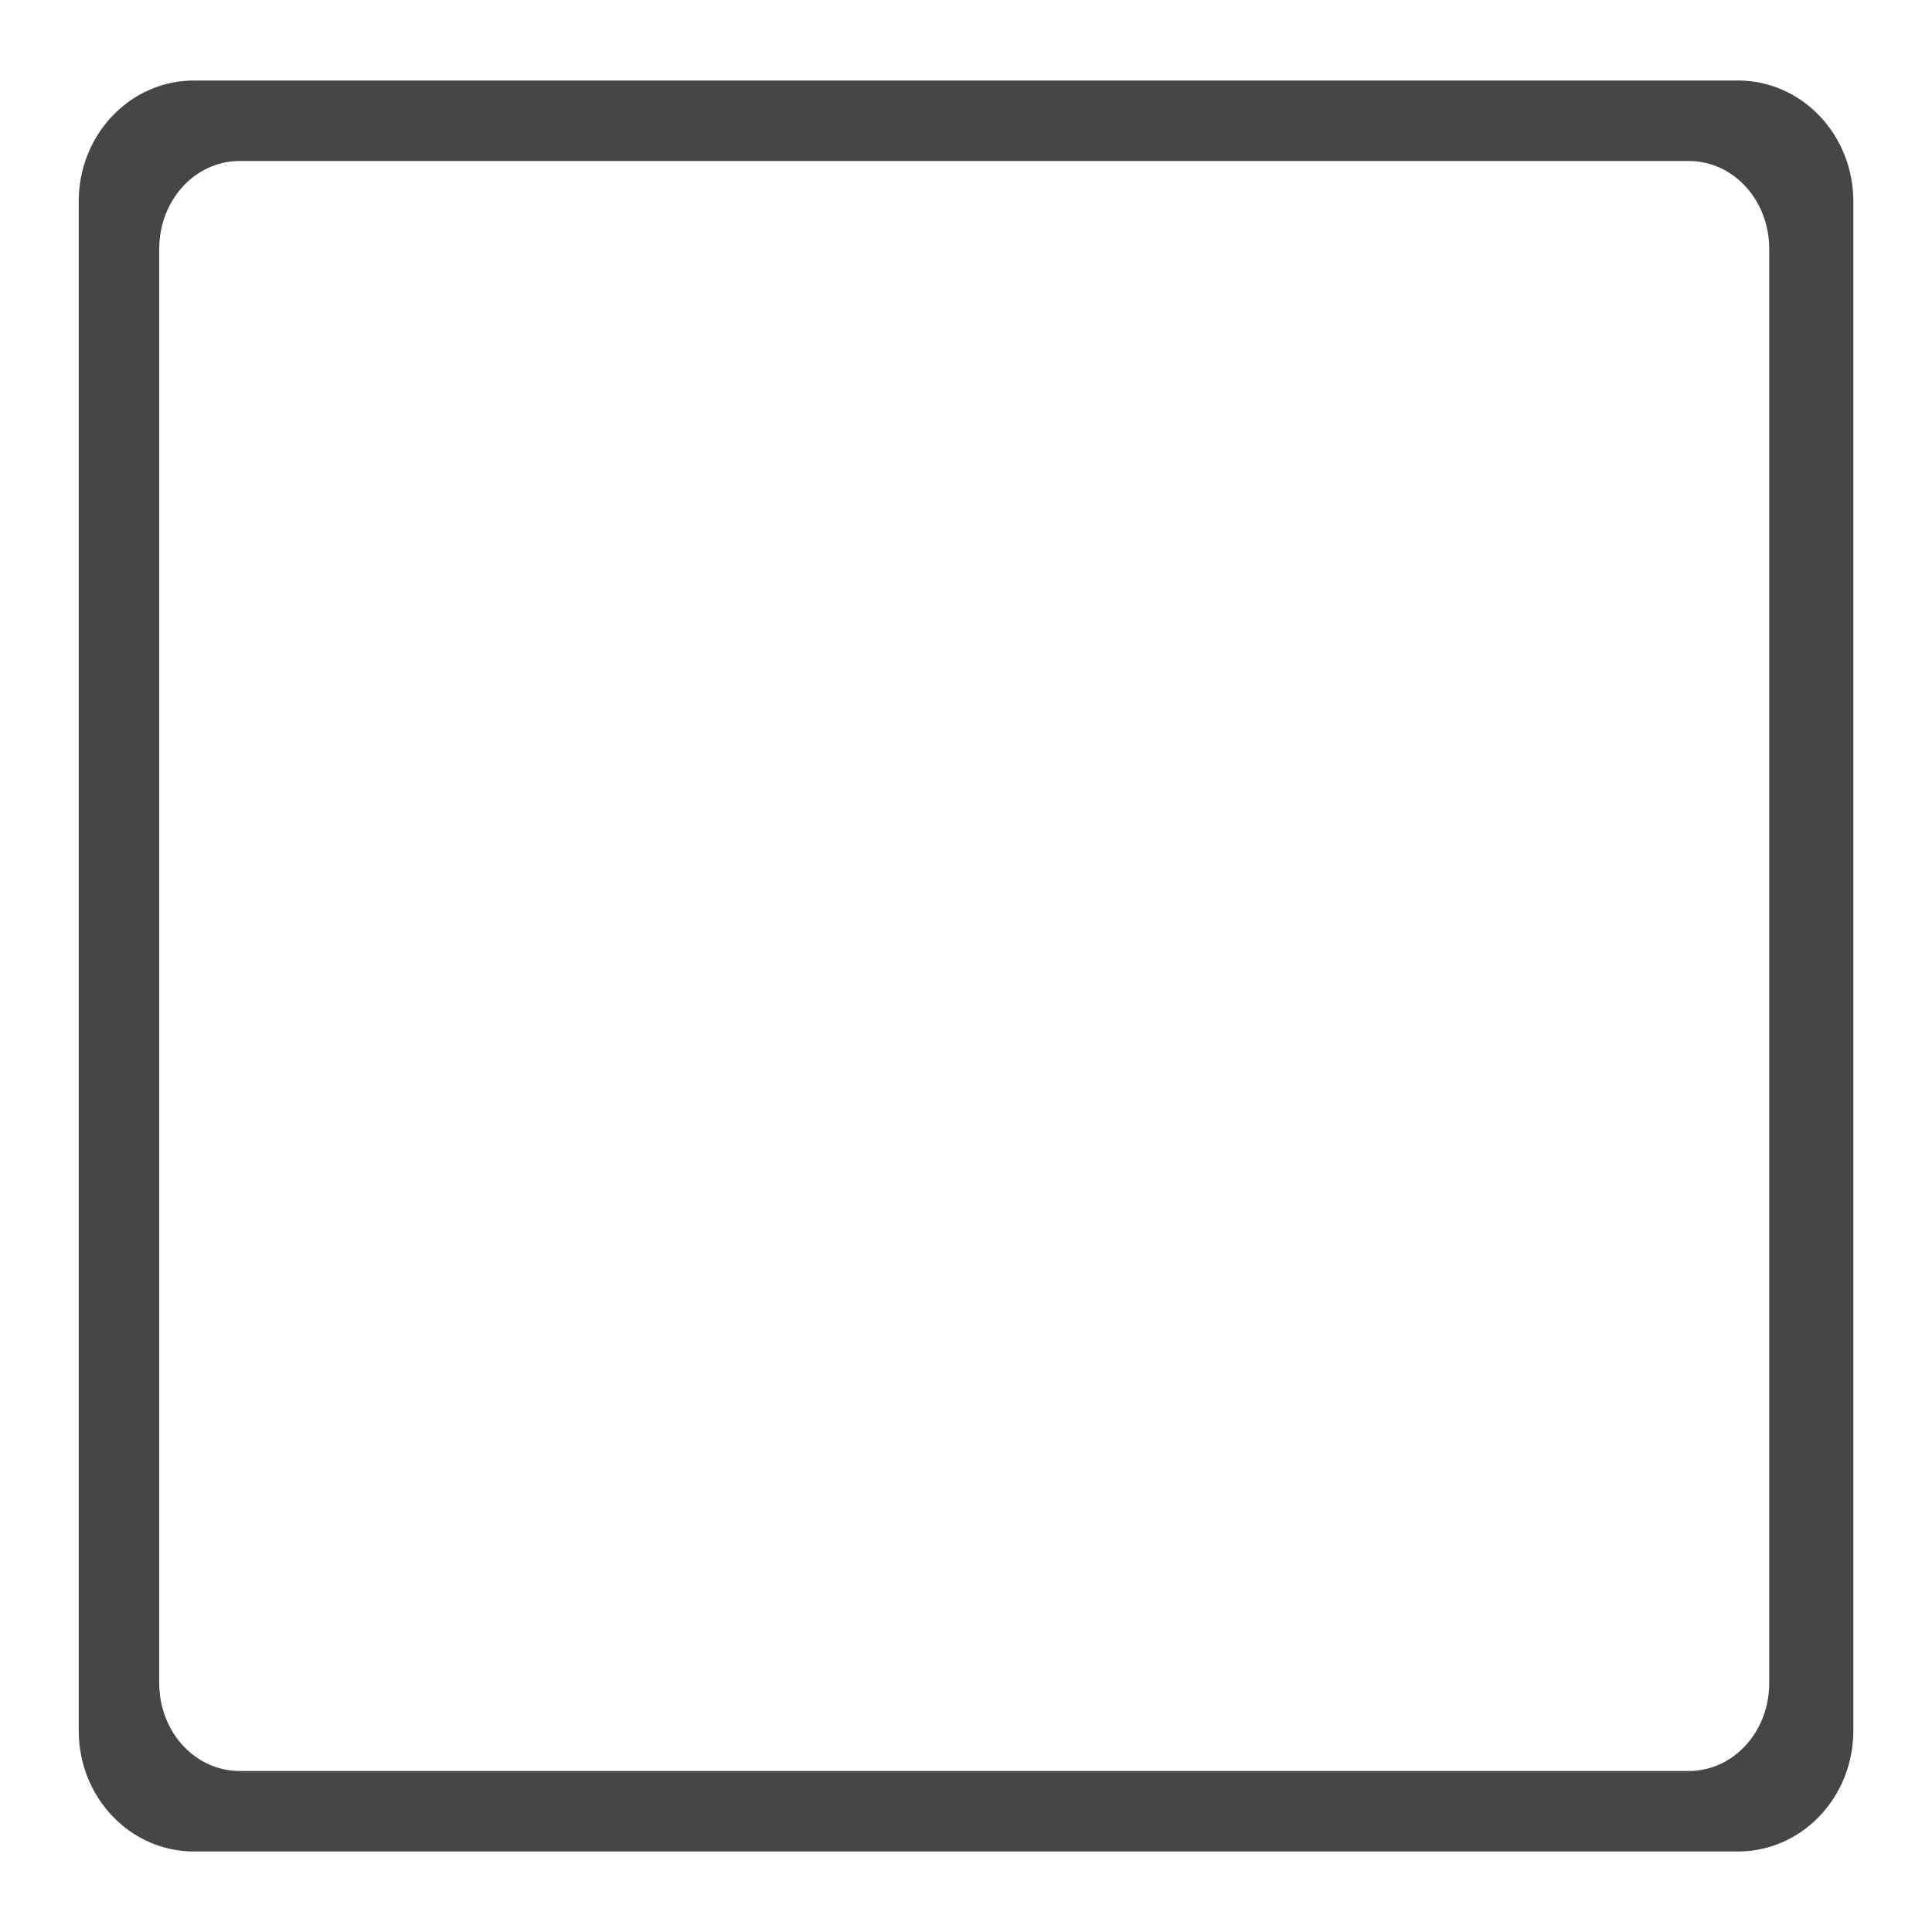 <svg version="1.1" id="Livello_2" xmlns="http://www.w3.org/2000/svg" xmlns:xlink="http://www.w3.org/1999/xlink" x="0px" y="0px"
	  viewBox="0 0 24 24" enable-background="new 0 0 24 24" xml:space="preserve">
<path id="rect1402" class="aw-theme-iconOutline" fill="#464646" d="M2.411,1C1.617,1,0.978,1.67,0.978,2.502v18.996C0.978,22.33,1.617,23,2.411,23h19.176
	c0.795,0,1.436-0.67,1.436-1.502V2.502C23.022,1.67,22.382,1,21.587,1H2.411z M2.978,2h18c0.555,0,1,0.486,1,1.092v17.816
	c0,0.605-0.445,1.092-1,1.092h-18c-0.554,0-1-0.486-1-1.092V3.092C1.978,2.486,2.423,2,2.978,2z"/>
</svg>
